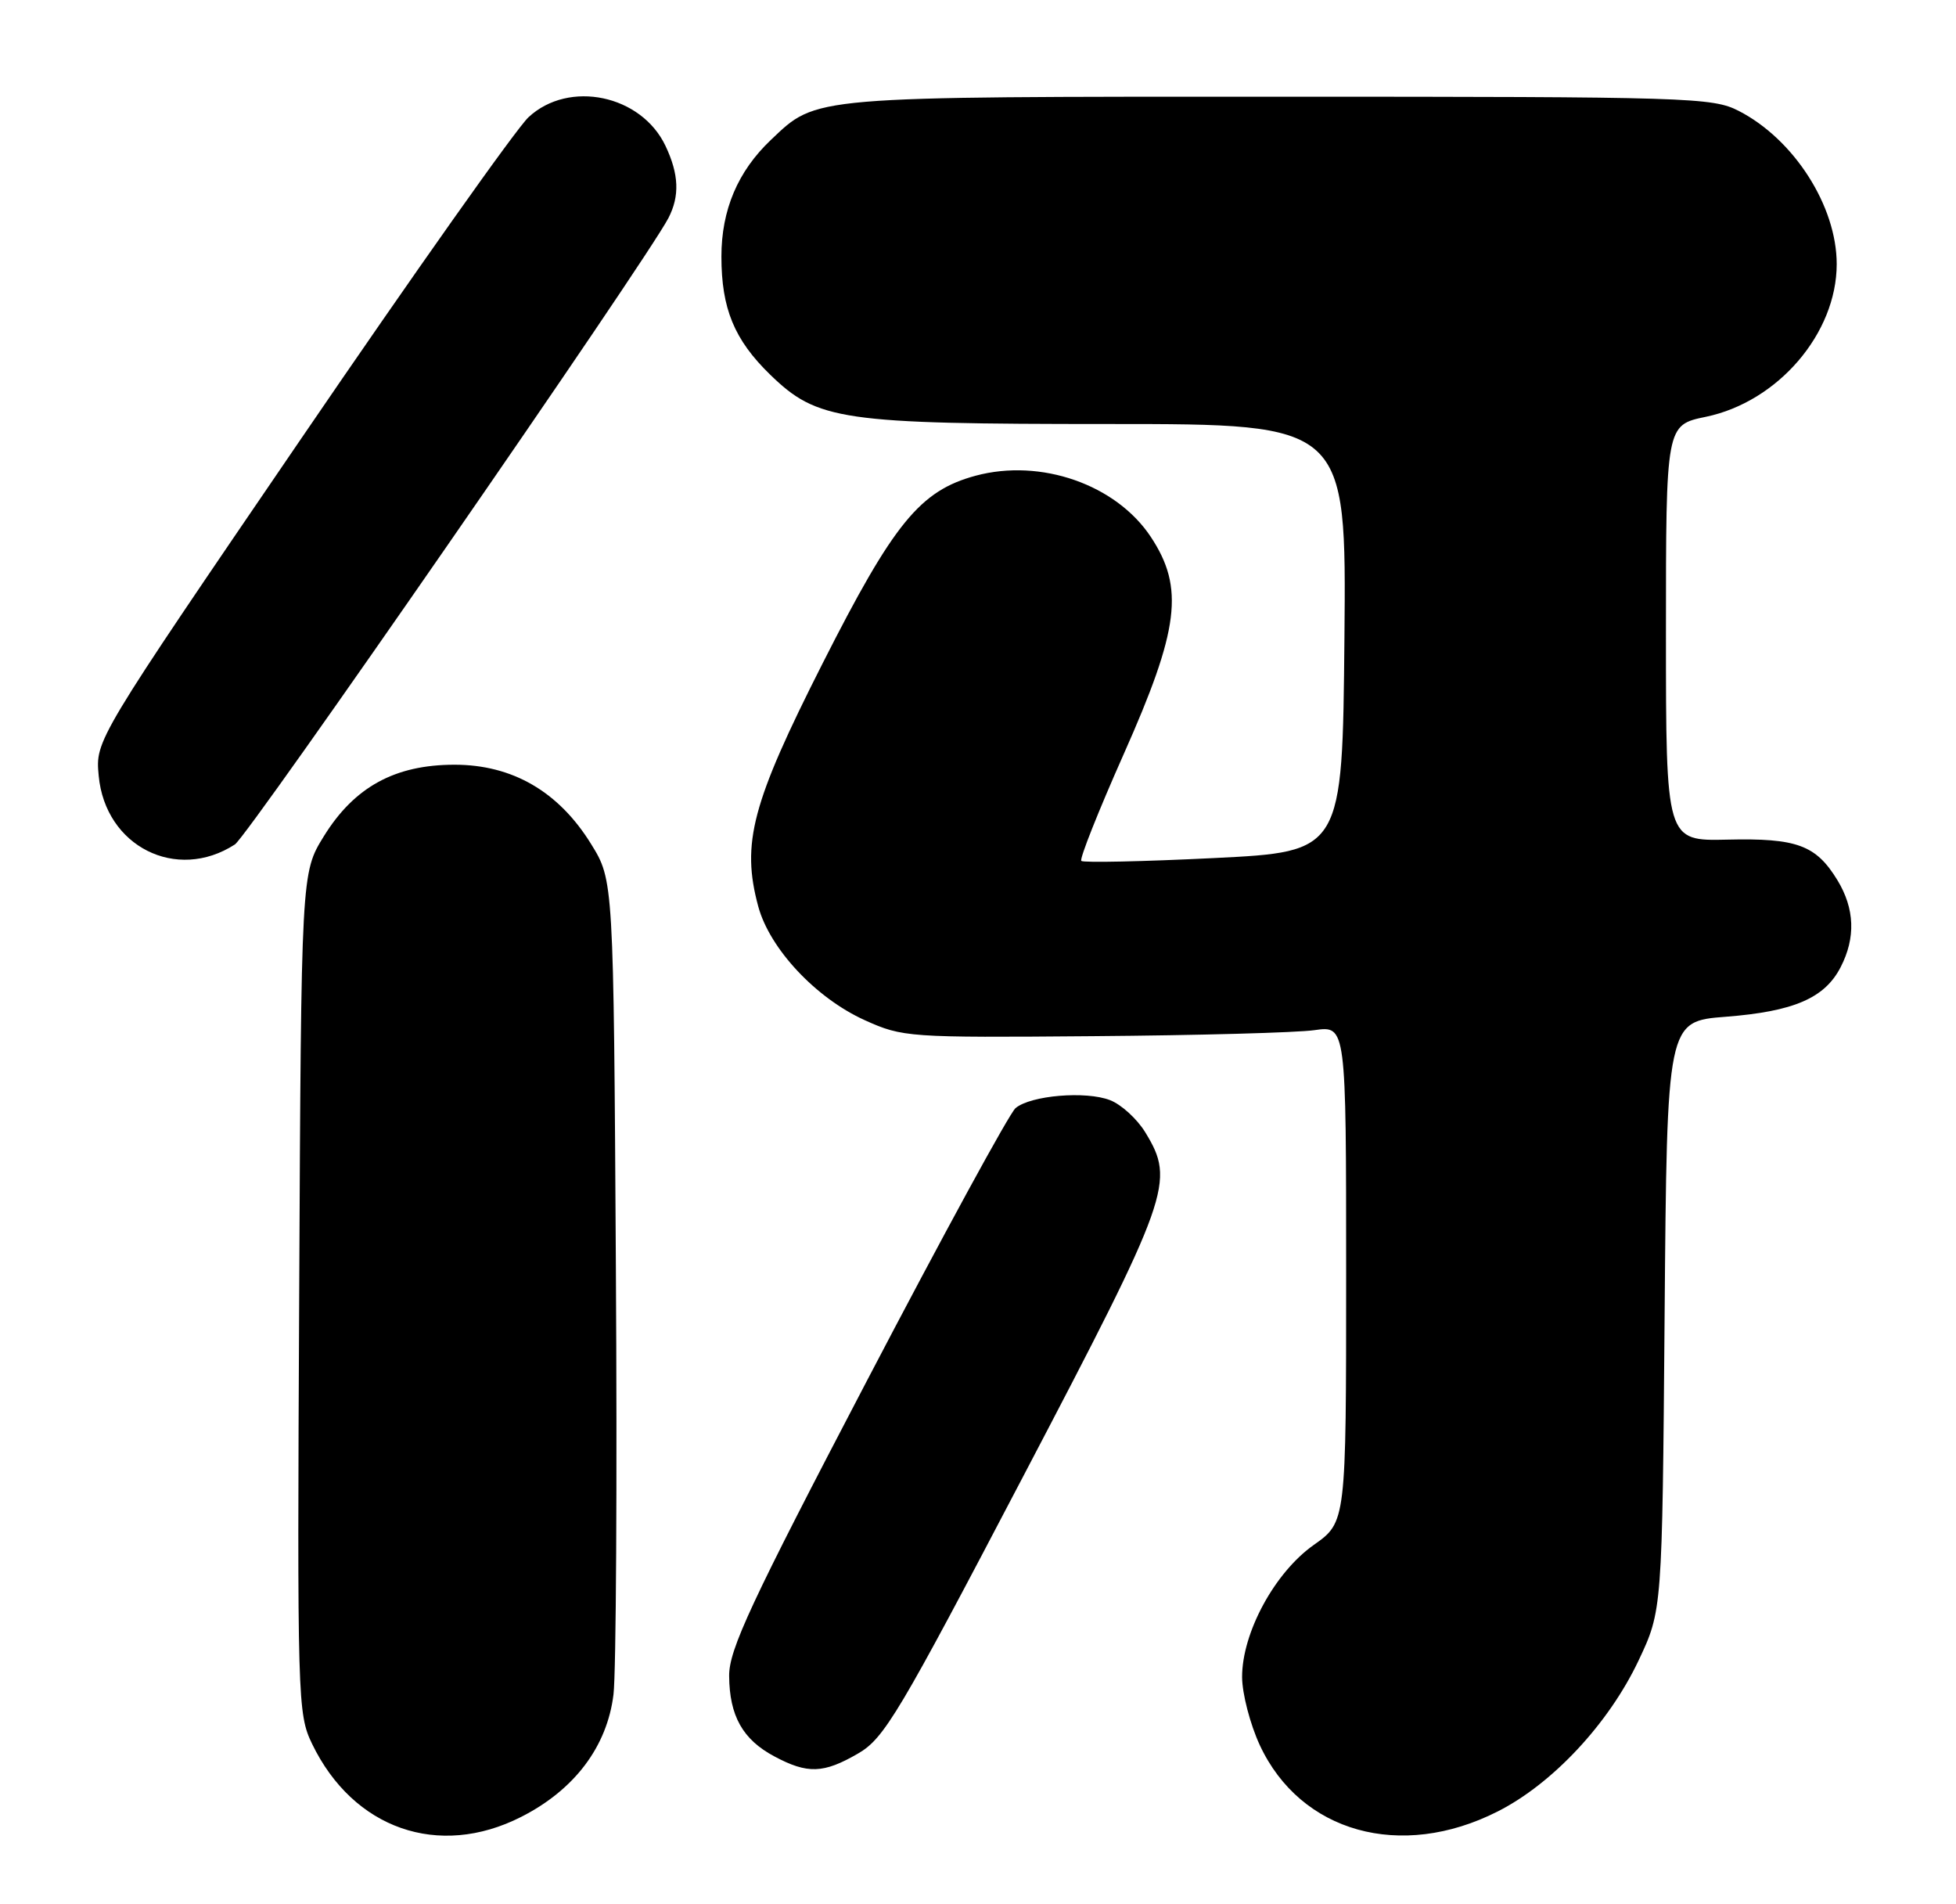 <?xml version="1.0" encoding="UTF-8" standalone="no"?>
<!DOCTYPE svg PUBLIC "-//W3C//DTD SVG 1.1//EN" "http://www.w3.org/Graphics/SVG/1.1/DTD/svg11.dtd" >
<svg xmlns="http://www.w3.org/2000/svg" xmlns:xlink="http://www.w3.org/1999/xlink" version="1.1" viewBox="0 0 263 256">
 <g >
 <path fill="currentColor"
d=" M 70.06 244.25 C 77.25 240.61 81.64 234.78 82.49 227.77 C 82.84 224.87 82.99 199.06 82.81 170.42 C 82.50 118.34 82.50 118.34 79.47 113.45 C 75.12 106.41 68.89 102.80 61.12 102.80 C 53.10 102.80 47.64 105.79 43.54 112.42 C 40.50 117.34 40.50 117.34 40.23 173.80 C 39.96 228.72 40.01 230.38 41.97 234.44 C 47.50 245.86 58.98 249.87 70.06 244.25 Z  M 201.36 243.52 C 208.75 239.79 216.29 231.71 220.30 223.26 C 223.50 216.50 223.50 216.50 223.82 176.89 C 224.14 137.29 224.14 137.29 232.06 136.68 C 241.18 135.97 245.34 134.18 247.48 130.03 C 249.53 126.07 249.39 122.15 247.05 118.31 C 244.17 113.60 241.60 112.65 232.26 112.87 C 224.00 113.06 224.00 113.06 224.00 85.10 C 224.00 57.14 224.00 57.14 229.37 56.03 C 239.07 54.01 246.96 44.81 246.96 35.50 C 246.96 27.70 241.22 18.73 233.79 14.91 C 230.26 13.10 227.19 13.00 172.01 13.00 C 108.63 13.00 109.89 12.89 103.66 18.80 C 99.20 23.03 97.00 28.22 97.00 34.49 C 97.00 41.48 98.73 45.67 103.54 50.35 C 109.92 56.54 113.07 57.00 149.20 57.00 C 181.03 57.00 181.03 57.00 180.77 85.75 C 180.50 114.50 180.50 114.50 163.18 115.35 C 153.66 115.82 145.65 115.99 145.39 115.73 C 145.13 115.46 147.70 109.01 151.09 101.38 C 158.57 84.57 159.26 79.02 154.74 72.18 C 150.07 65.13 139.94 61.59 131.18 63.95 C 123.70 65.97 120.16 70.31 110.59 89.21 C 101.08 107.99 99.66 113.36 101.95 121.84 C 103.49 127.54 109.69 134.16 116.27 137.14 C 121.37 139.44 122.11 139.50 147.00 139.29 C 161.03 139.18 174.41 138.82 176.75 138.48 C 181.00 137.88 181.00 137.88 181.00 171.25 C 181.00 204.61 181.00 204.61 176.65 207.68 C 171.39 211.39 167.00 219.49 167.01 225.45 C 167.02 227.68 168.09 231.79 169.39 234.60 C 174.86 246.34 188.35 250.11 201.36 243.52 Z  M 115.36 235.73 C 118.89 233.70 120.83 230.44 137.56 198.50 C 157.42 160.61 158.04 158.86 154.00 152.23 C 152.90 150.42 150.76 148.47 149.25 147.89 C 145.99 146.63 138.60 147.25 136.55 148.96 C 135.75 149.62 126.75 166.13 116.55 185.64 C 100.91 215.54 98.01 221.77 98.04 225.30 C 98.08 230.67 99.87 233.85 104.12 236.11 C 108.58 238.49 110.72 238.42 115.36 235.73 Z  M 31.58 113.52 C 33.40 112.34 86.85 35.12 89.87 29.32 C 91.41 26.35 91.29 23.42 89.48 19.61 C 86.23 12.75 76.50 10.71 71.07 15.75 C 69.44 17.26 55.67 36.73 40.47 59.00 C 12.82 99.50 12.82 99.50 13.27 104.28 C 14.15 113.78 23.72 118.60 31.58 113.52 Z "/>
</g>
</svg>